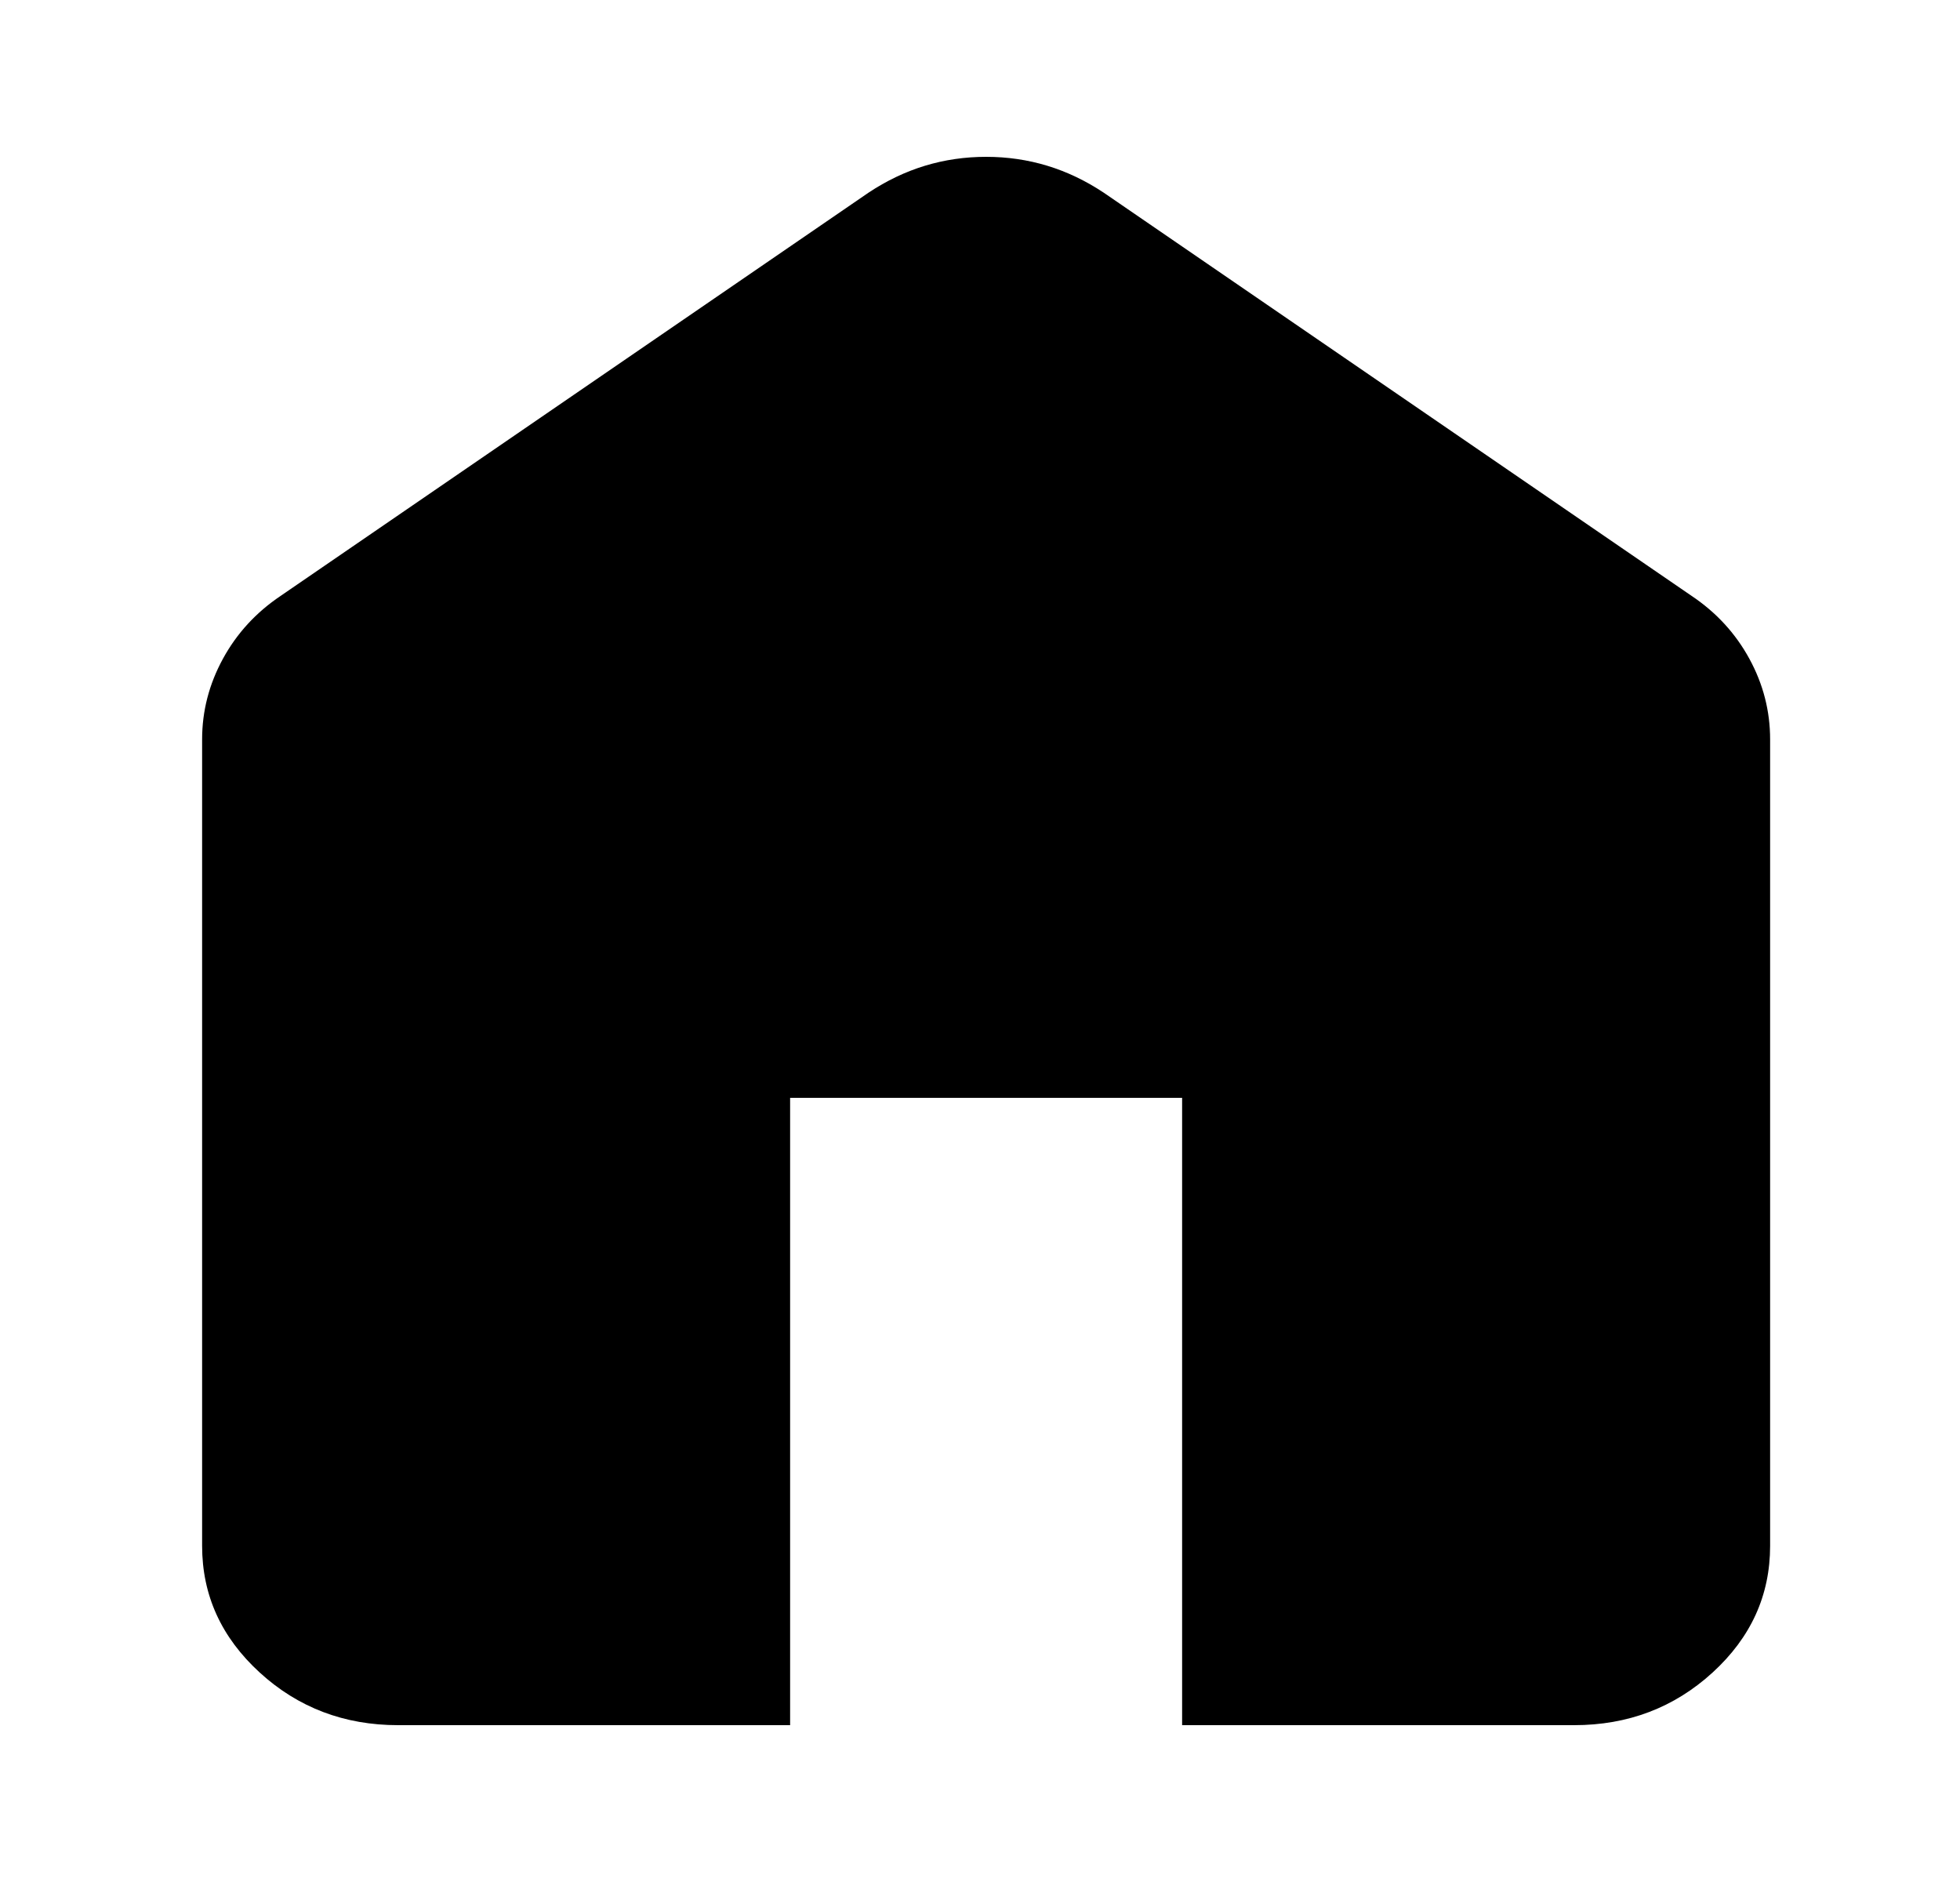 <svg width="25" height="24" viewBox="0 0 25 24" fill="none" xmlns="http://www.w3.org/2000/svg">
<path d="M5.078 22C4.391 22 3.802 21.776 3.313 21.329C2.823 20.881 2.578 20.343 2.578 19.714V9.429C2.578 9.067 2.667 8.724 2.844 8.4C3.021 8.076 3.266 7.81 3.578 7.6L11.078 2.457C11.307 2.305 11.547 2.19 11.797 2.114C12.047 2.038 12.307 2 12.578 2C12.849 2 13.109 2.038 13.359 2.114C13.609 2.19 13.849 2.305 14.078 2.457L21.578 7.6C21.891 7.81 22.136 8.076 22.313 8.4C22.49 8.724 22.578 9.067 22.578 9.429V19.714C22.578 20.343 22.334 20.881 21.844 21.329C21.354 21.776 20.766 22 20.078 22H15.078V14H10.078V22H5.078Z" fill="black"/>
</svg>
